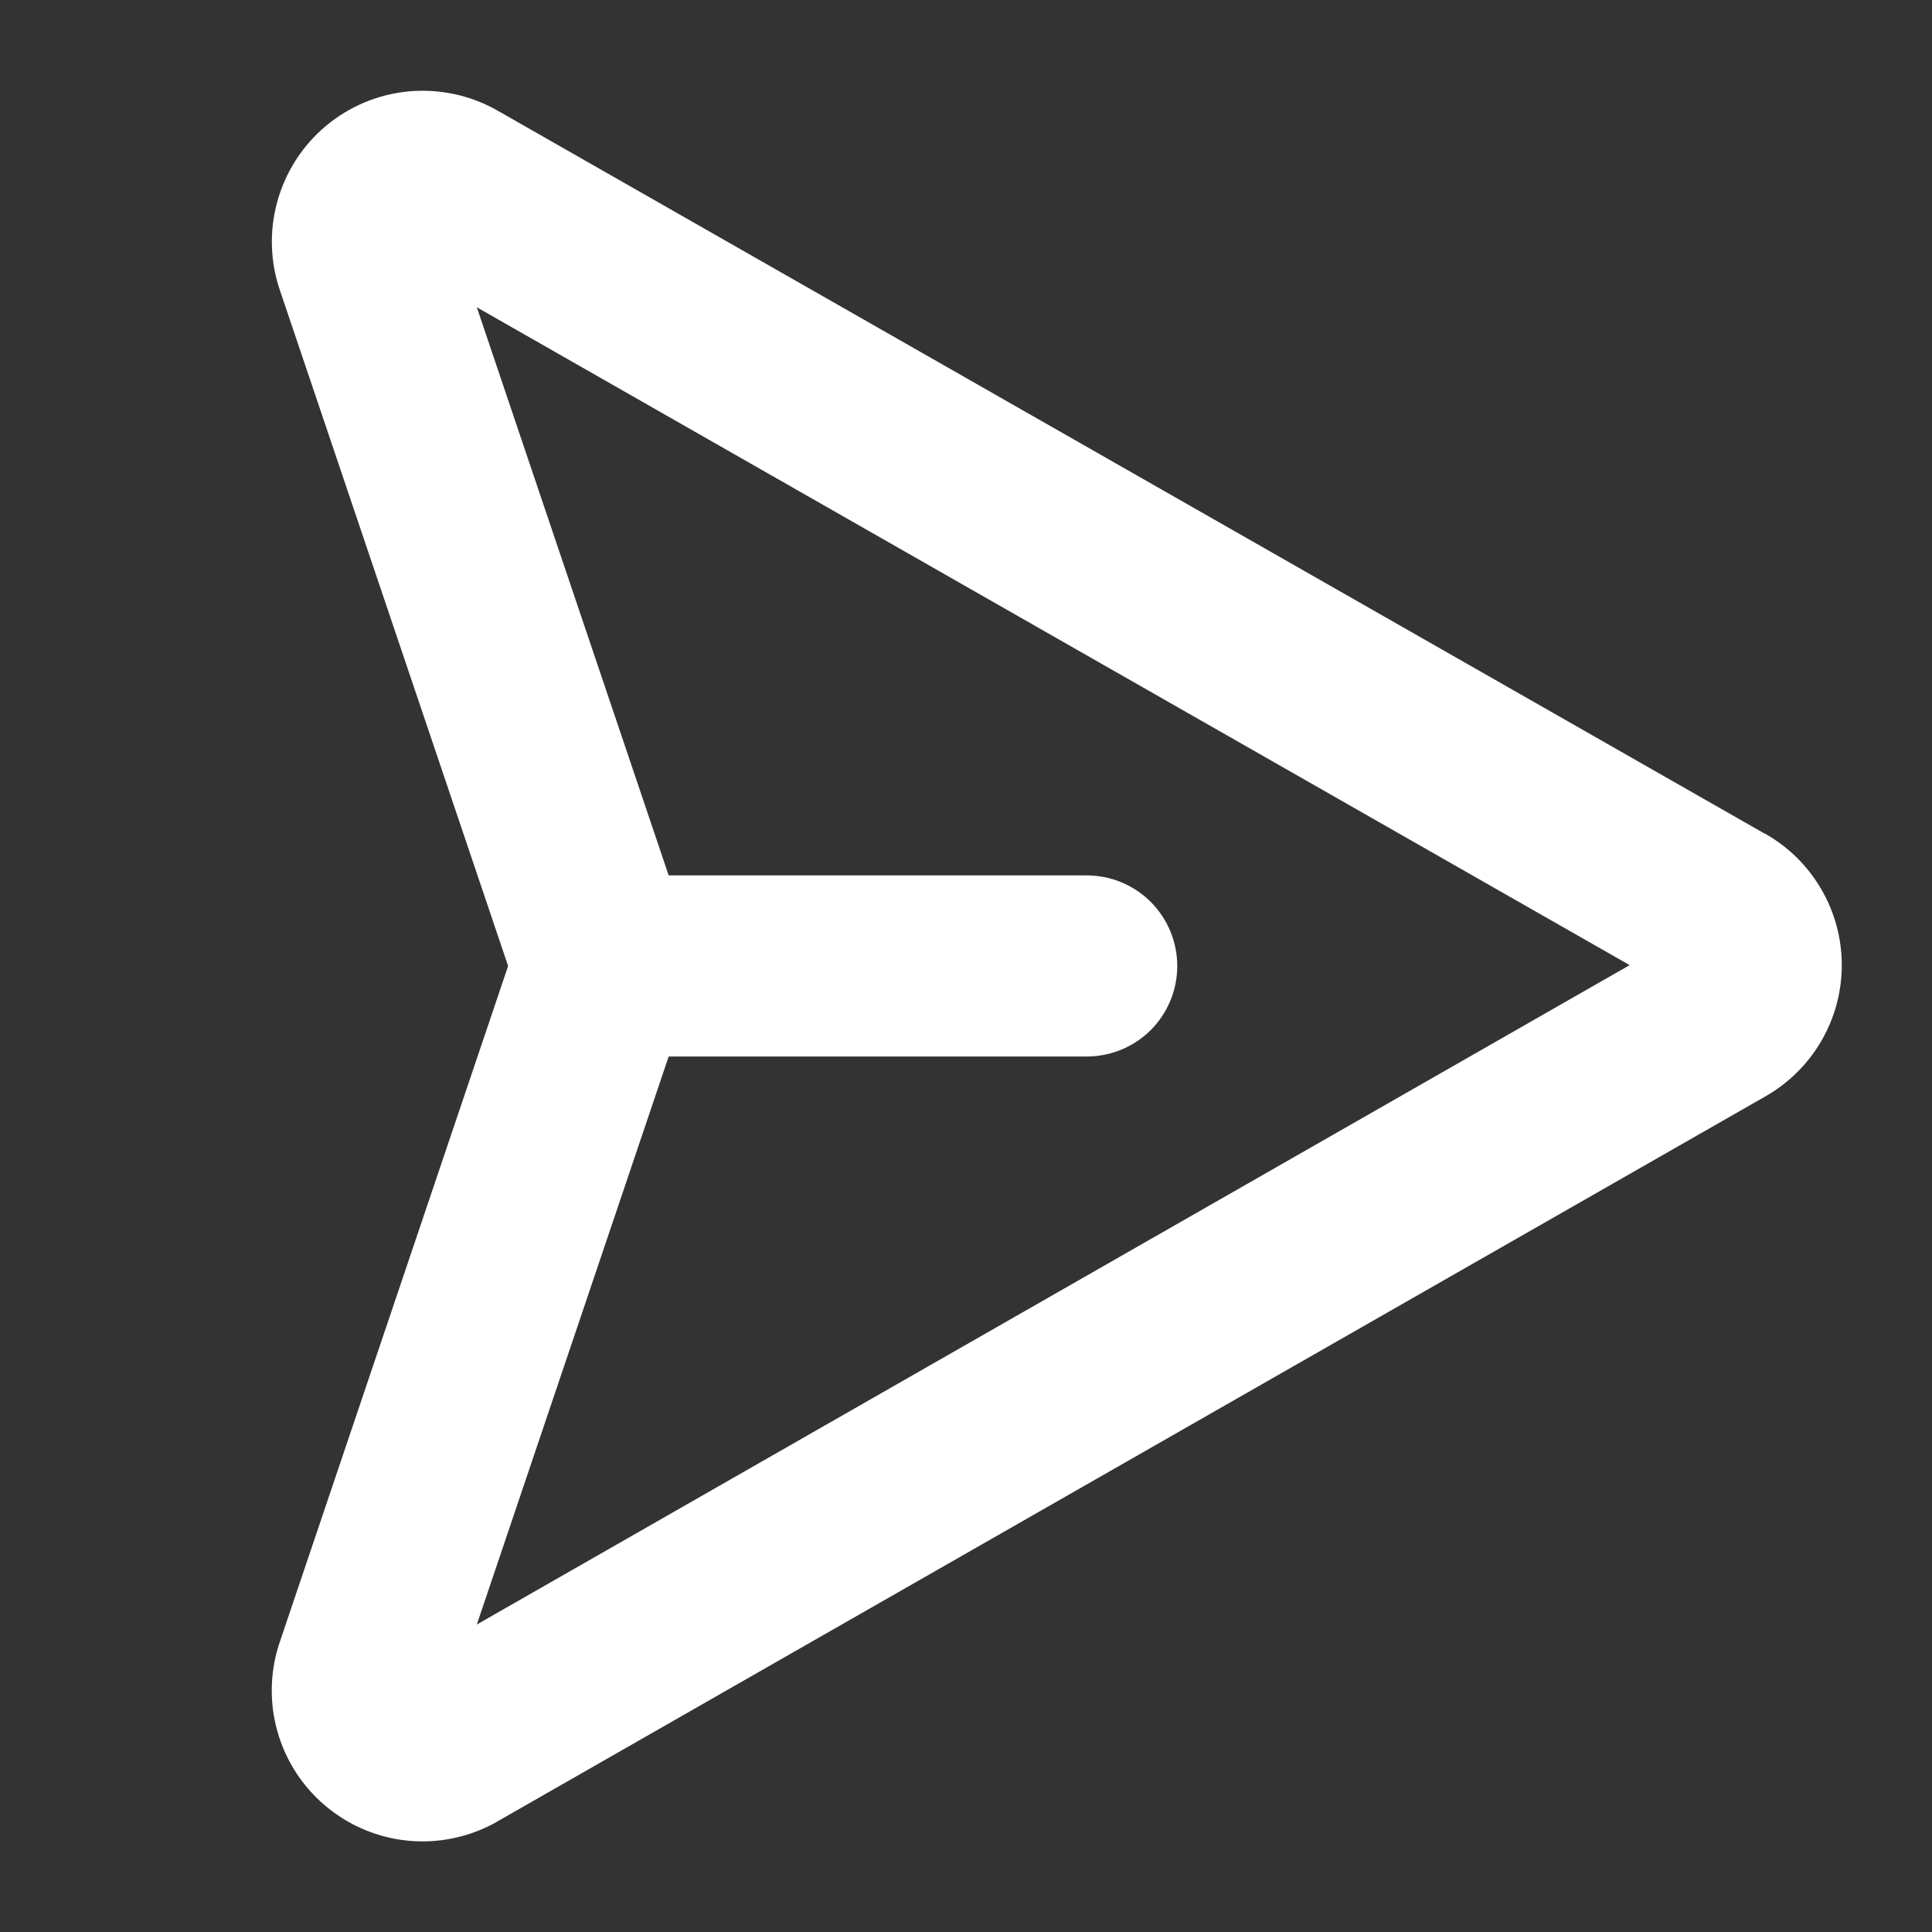 <svg width="20" height="20" viewBox="0 0 20 20" fill="none" xmlns="http://www.w3.org/2000/svg">
<rect x="0" y="0" width="20" height="20" fill="#333333" stroke="none"/>
<path d="M18.27 8.631L5.14 1.139C4.864 0.984 4.546 0.917 4.23 0.946C3.914 0.976 3.615 1.101 3.372 1.305C3.129 1.509 2.954 1.783 2.87 2.089C2.786 2.395 2.797 2.719 2.902 3.018L5.26 10L2.902 16.981C2.819 17.216 2.794 17.468 2.828 17.716C2.863 17.963 2.956 18.198 3.1 18.402C3.245 18.606 3.436 18.772 3.657 18.887C3.879 19.002 4.125 19.062 4.375 19.062C4.643 19.062 4.907 18.992 5.141 18.861L5.148 18.856L18.273 11.351C18.514 11.214 18.714 11.017 18.853 10.778C18.993 10.539 19.066 10.267 19.066 9.991C19.066 9.714 18.993 9.443 18.853 9.204C18.714 8.965 18.514 8.767 18.273 8.631H18.27ZM4.936 16.817L6.922 10.937H11.25C11.498 10.937 11.737 10.838 11.913 10.663C12.088 10.487 12.187 10.248 12.187 10C12.187 9.751 12.088 9.513 11.913 9.337C11.737 9.161 11.498 9.062 11.25 9.062H6.922L4.936 3.181L16.87 9.991L4.936 16.817Z" fill="white"/>
</svg>
